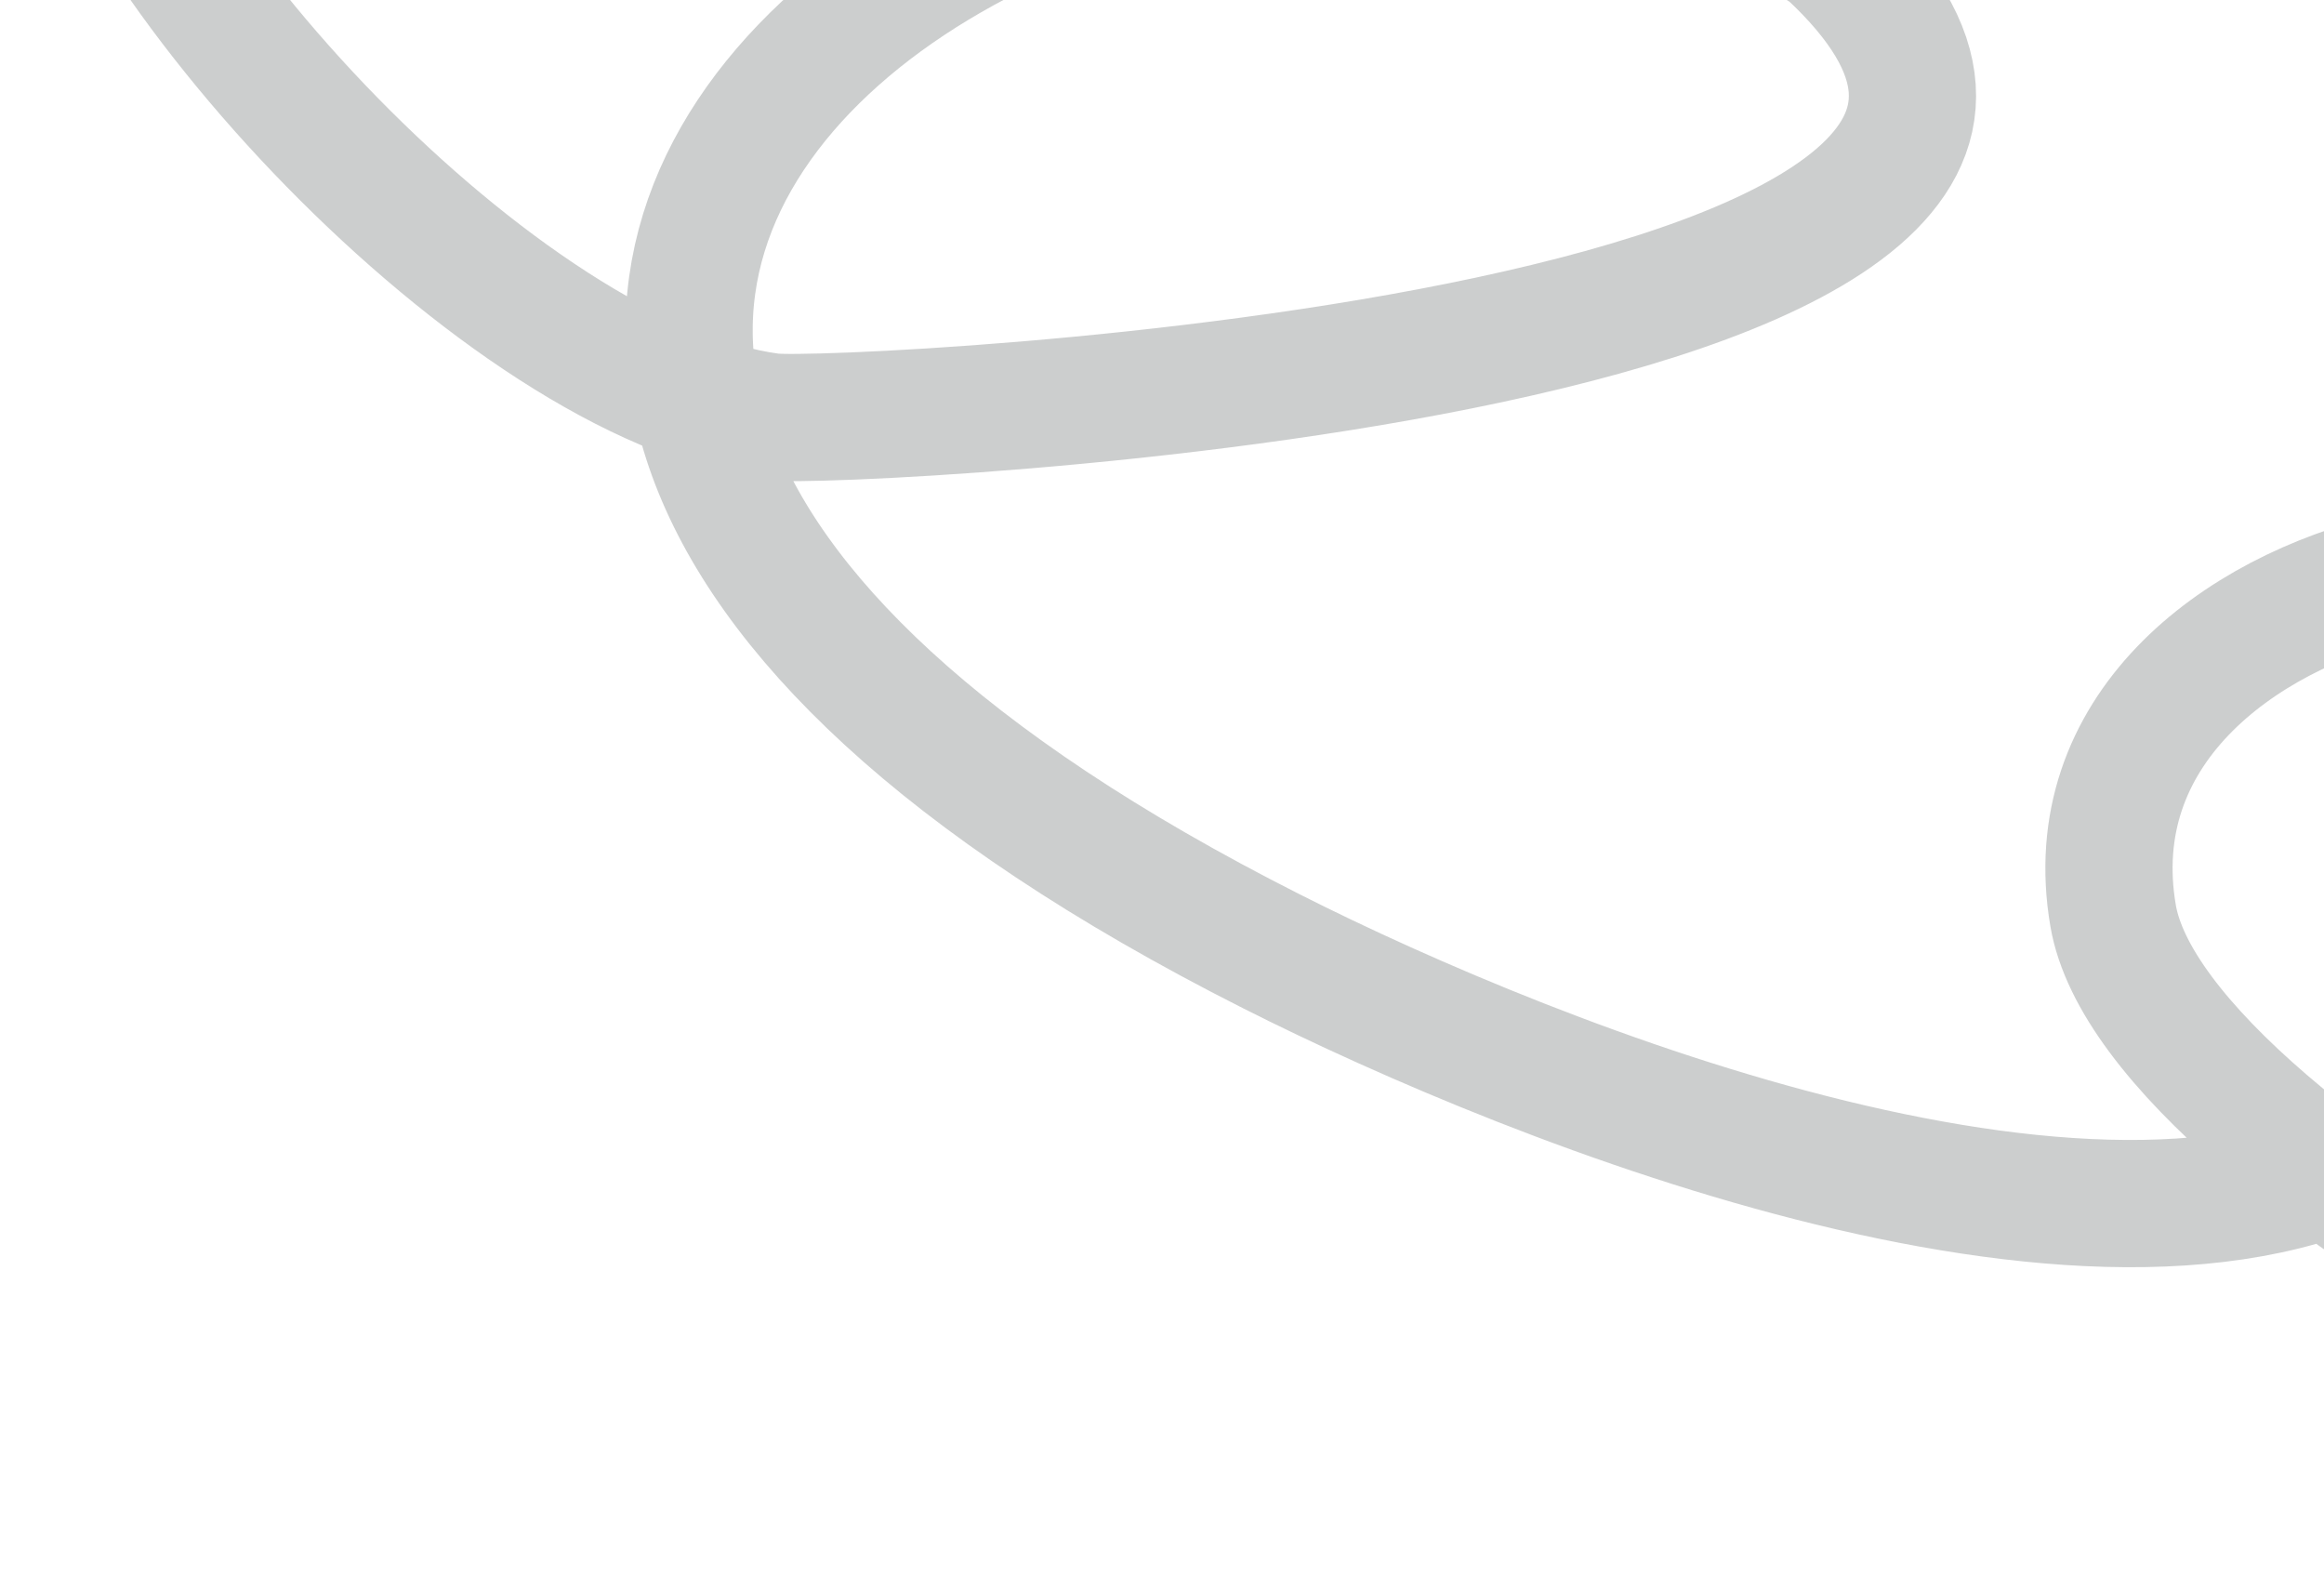 <svg width="1096" height="749" viewBox="0 0 1096 749" fill="none" xmlns="http://www.w3.org/2000/svg">
<path opacity="0.2" d="M30 -135C48.99 -21.687 237.359 179.911 363.602 196.553C394.601 200.64 1069.28 168.782 862.66 -22.782C579.432 -212.646 -28.887 130.844 599.513 448.526C725.013 511.971 1000.14 621.858 1133.17 536.003C1215.51 482.864 1286.89 431.757 1286.89 337.42C1286.89 209.588 966.874 258.199 996.536 431.757C1016.24 547.068 1371.91 741.256 1675 788" stroke="#020B0A" stroke-width="60" stroke-linecap="round"/>
</svg>

